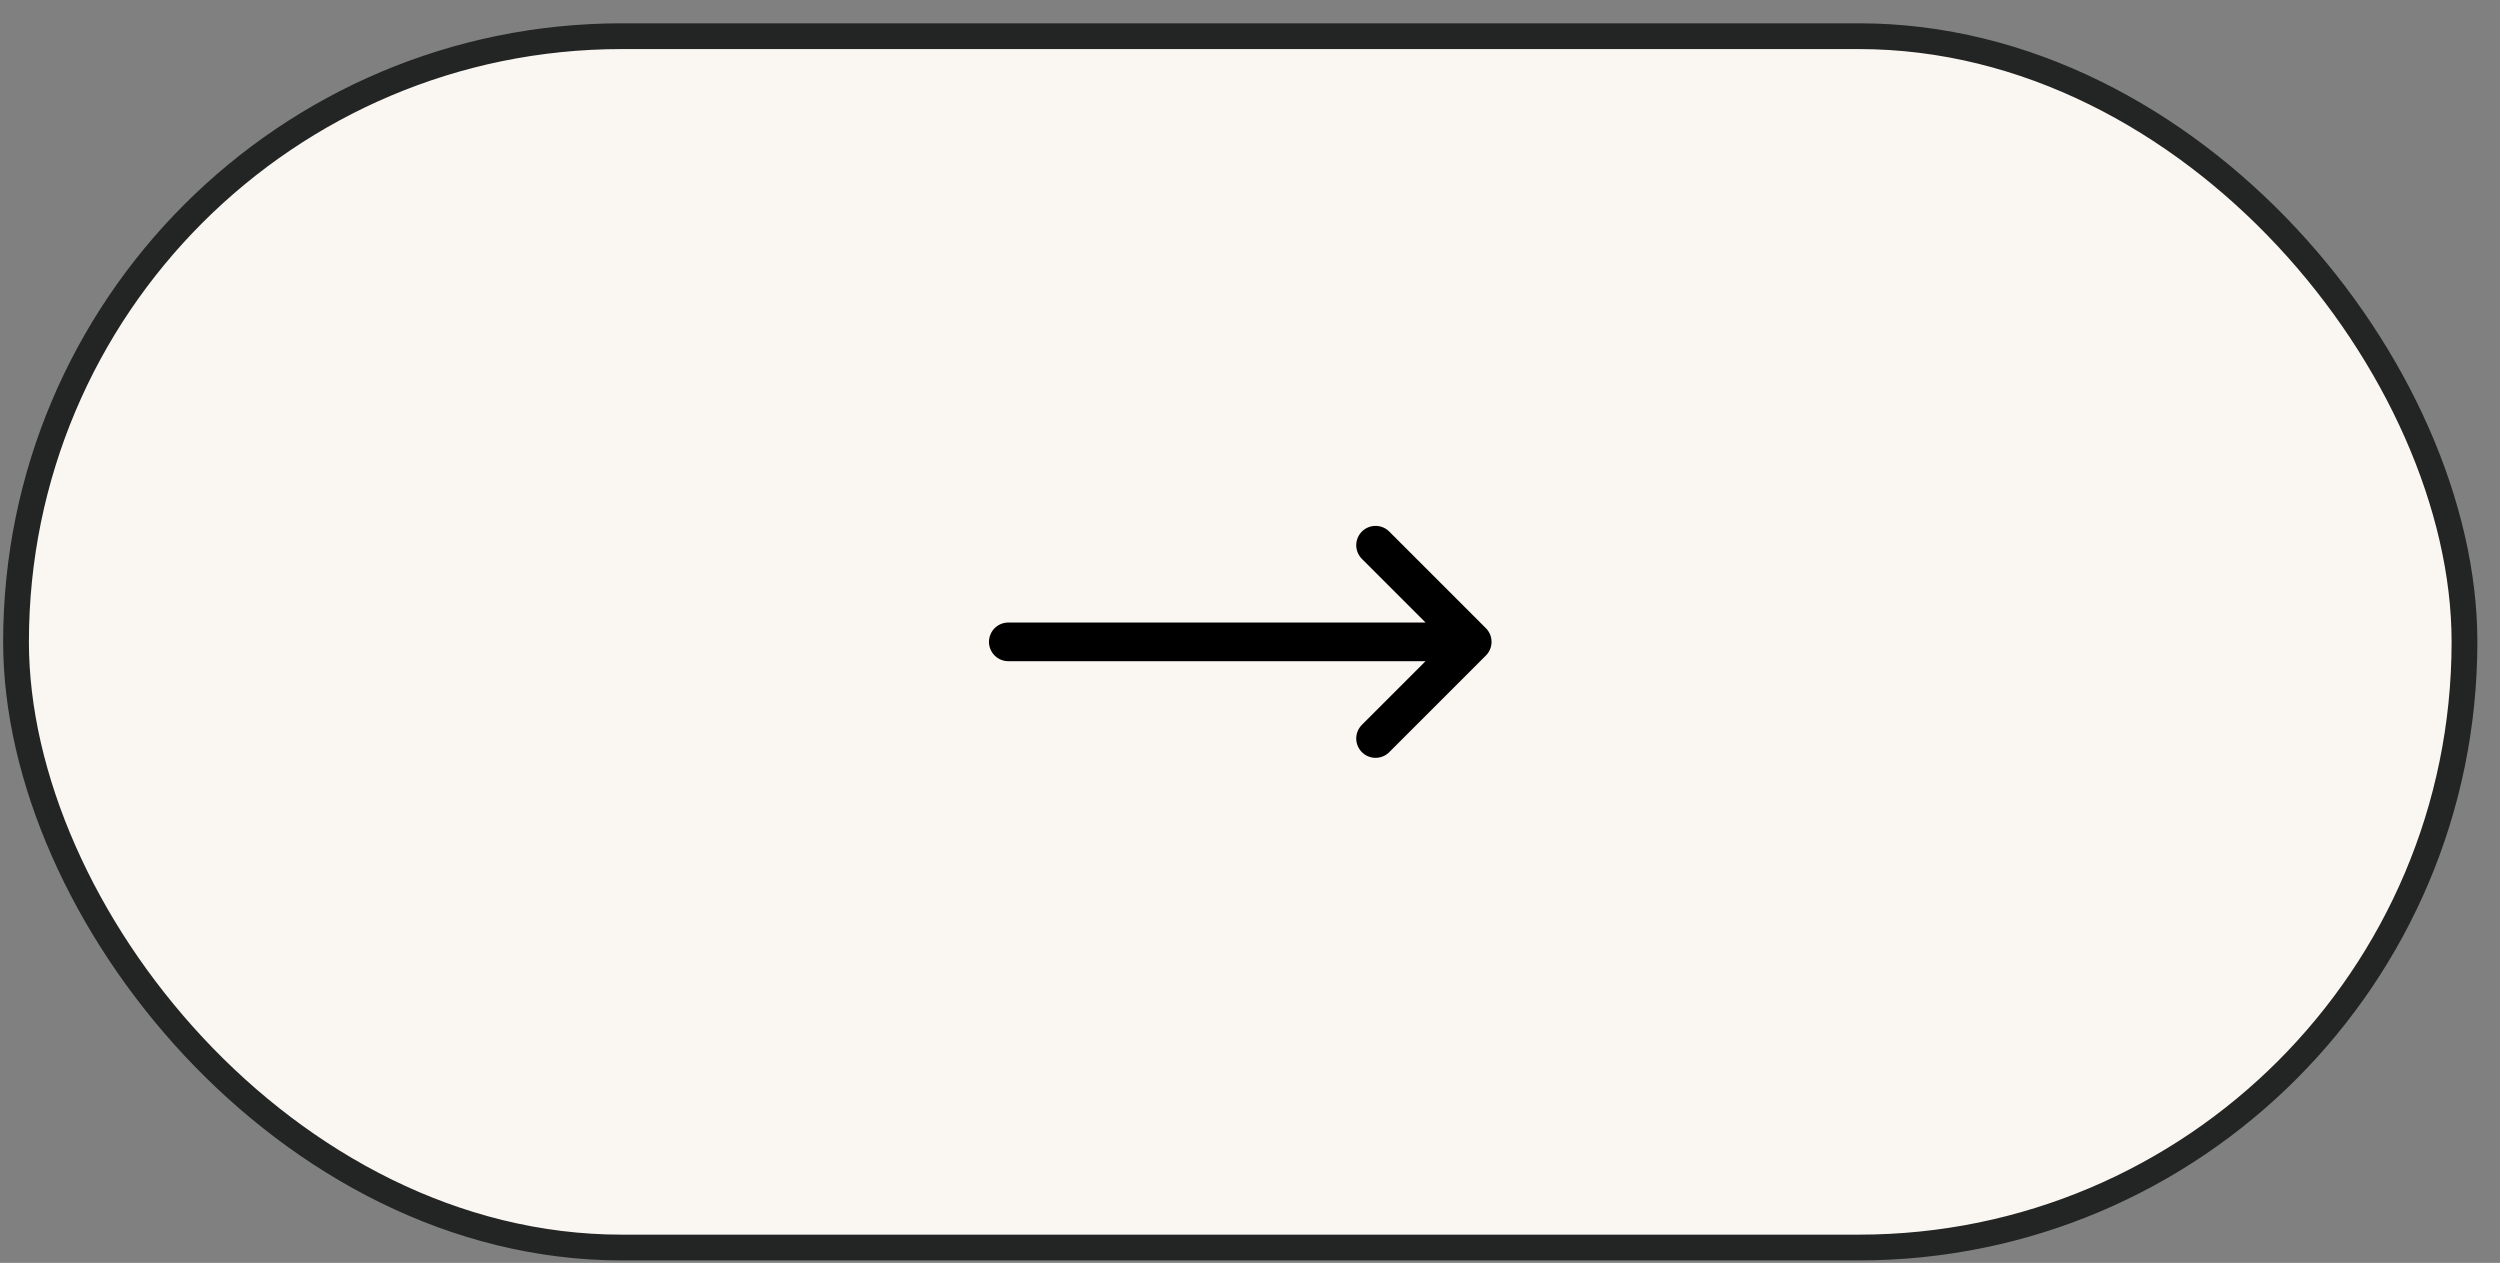 <svg width="97" height="49" viewBox="0 0 97 49" fill="none" xmlns="http://www.w3.org/2000/svg">
<rect x="0" y="0" width="97" height="49" fill="#808080" stroke="none"/>
<rect x="0.622" y="1.404" width="95" height="47" rx="23.5" fill="#FAF6F2"/>
<rect x="0.622" y="1.404" width="95" height="47" rx="23.5" stroke="#232525"/>
<path d="M53.372 21.154L57.122 24.904M57.122 24.904L53.372 28.654M57.122 24.904H39.122" stroke="black" stroke-width="1.5" stroke-linecap="round" stroke-linejoin="round"/>
</svg>
